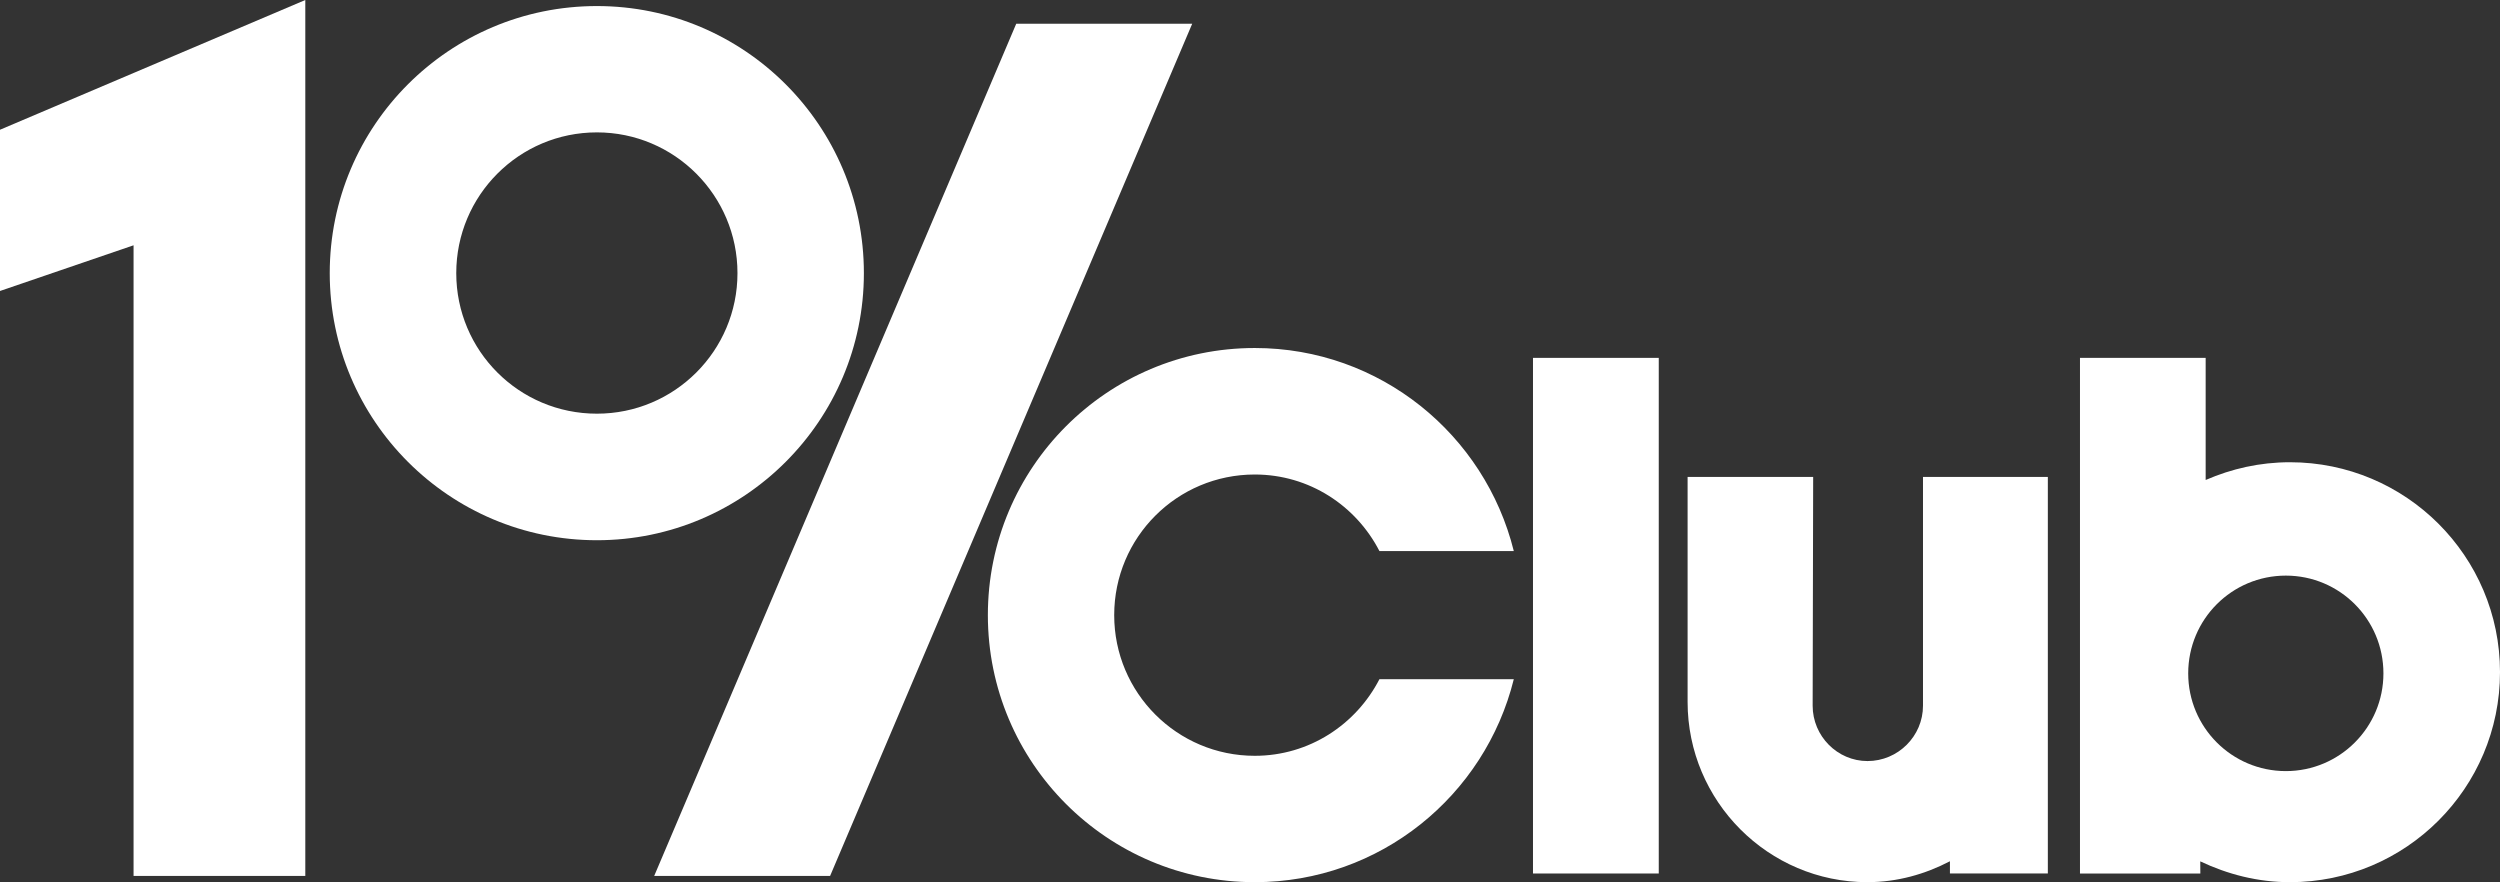 <?xml version="1.0" encoding="utf-8"?>
<!-- Generator: Adobe Illustrator 17.0.0, SVG Export Plug-In . SVG Version: 6.00 Build 0)  -->
<!DOCTYPE svg PUBLIC "-//W3C//DTD SVG 1.1//EN" "http://www.w3.org/Graphics/SVG/1.1/DTD/svg11.dtd">
<svg version="1.1" id="onepercentclub" xmlns="http://www.w3.org/2000/svg" xmlns:xlink="http://www.w3.org/1999/xlink" x="0px"
	 y="0px" viewBox="0 139.295 600 211.723"
	 xml:space="preserve">
<rect x="0" y="139.295" width="600" height="211.723" fill="#333333" stroke="none"/>
<path fill="#FFFFFF" d="M143.256,140.748c-35.408,0-64.118,28.673-64.118,64.102c0,35.361,28.71,64.1,64.118,64.1
	c35.361,0,64.076-28.738,64.076-64.1C207.332,169.421,178.617,140.748,143.256,140.748 M143.256,238.578
	c-18.676,0-33.754-15.096-33.754-33.728c0-18.637,15.077-33.783,33.754-33.783c18.627,0,33.738,15.145,33.738,33.783
	C176.994,223.482,161.882,238.578,143.256,238.578"/>
<rect x="367.918" y="225.184" fill="#FFFFFF" width="30.184" height="123.751"/>
<polygon fill="#FFFFFF" points="32.055,349.523 32.055,198.165 0,209.131 0,170.433 73.273,139.295 73.273,349.523 "/>
<polygon fill="#FFFFFF" points="243.898,144.99 286.13,144.99 199.222,349.523 157.003,349.523 "/>
<path fill="#FFFFFF" d="M549.582,250.232c-7.203,0-14.009,1.555-20.224,4.26v-29.308h-30.163v123.751h28.885l-0.018-2.914
	c6.552,3.1,13.771,4.997,21.52,4.997c27.834,0,50.418-22.591,50.418-50.415C600,272.784,577.416,250.232,549.582,250.232
	 M548.605,324.359c-12.95,0-23.436-10.506-23.436-23.451c0-12.989,10.485-23.467,23.436-23.467
	c12.932,0,23.417,10.478,23.417,23.467C572.022,313.853,561.537,324.359,548.605,324.359"/>
<path fill="#FFFFFF" d="M461.519,253.757v54.905c0,7.31-5.995,13.287-13.316,13.287c-7.219,0-13.167-5.977-13.167-13.287
	l0.125-54.905h-30.137v53.993c0,23.854,19.374,43.264,43.126,43.264c7.198,0,13.854-1.903,19.834-5.018v2.938h23.498v-95.177
	H461.519z"/>
<path fill="#FFFFFF" d="M331.067,302.296c-5.596,10.867-16.829,18.391-29.92,18.391c-18.645,0-33.738-15.114-33.738-33.759
	c0-18.676,15.093-33.751,33.738-33.751c13.091,0,24.324,7.506,29.92,18.381h32.246c-6.923-27.941-32.071-48.74-62.166-48.74
	c-35.411,0-64.06,28.715-64.06,64.11c0,35.393,28.65,64.089,64.06,64.089c30.095,0,55.242-20.767,62.166-48.722
	C363.313,302.296,331.067,302.296,331.067,302.296z"/>
</svg>
